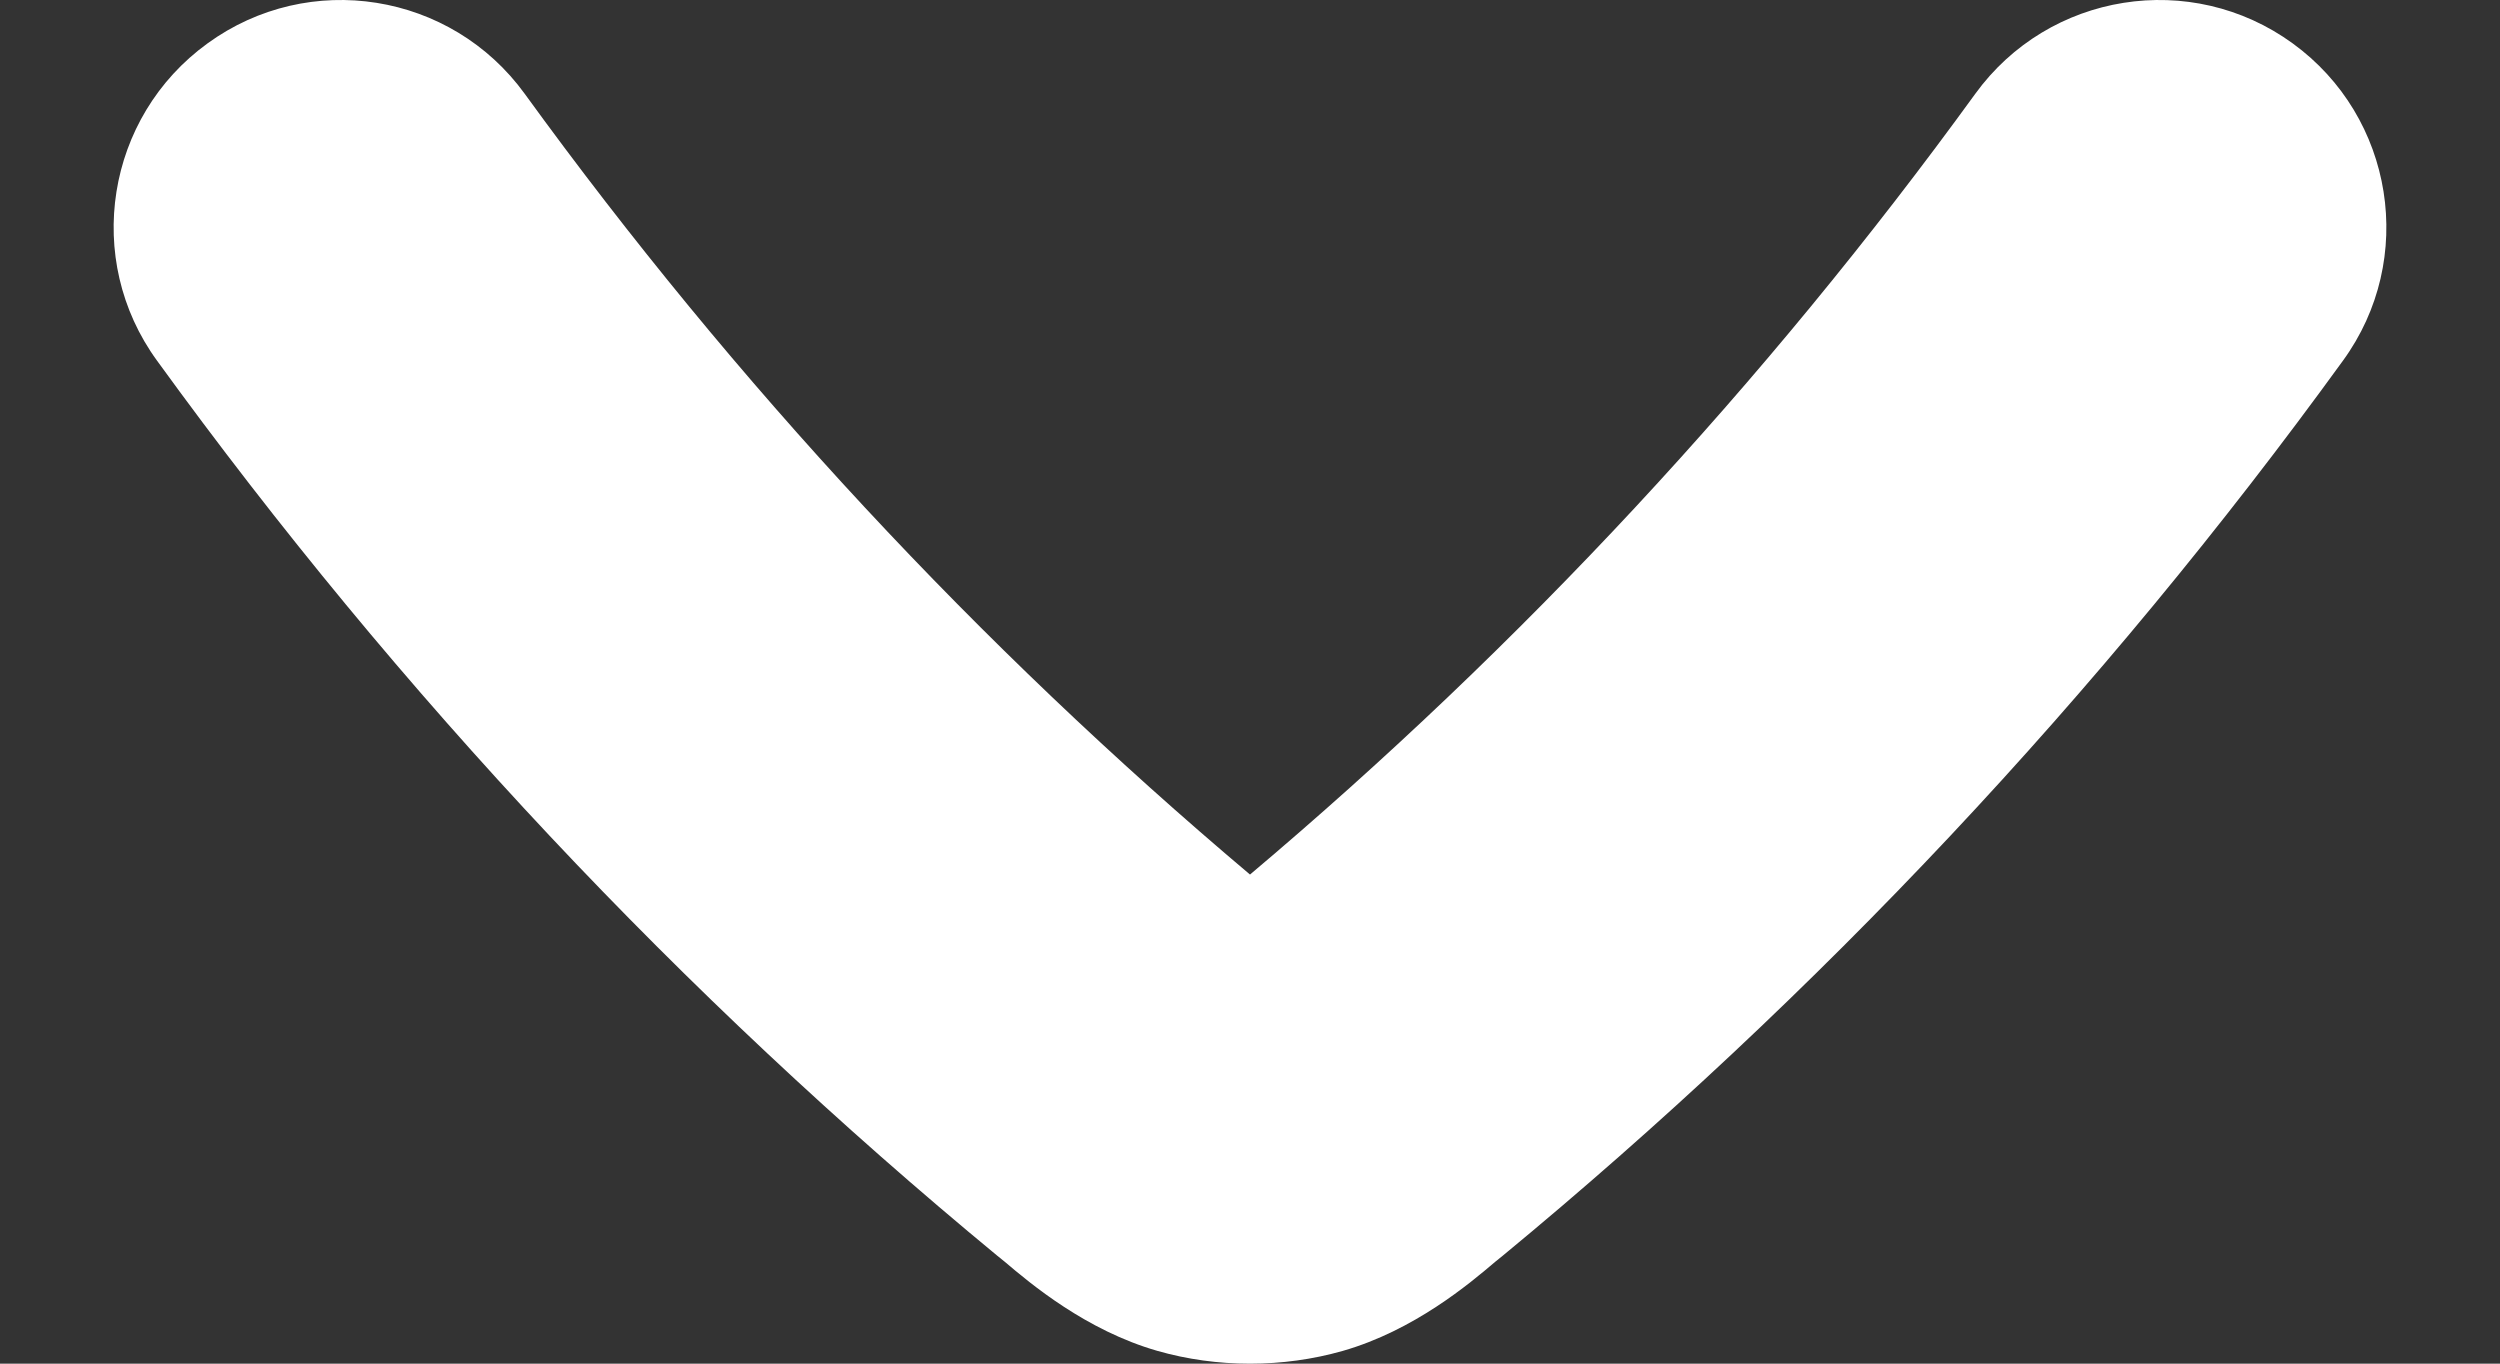 <svg width="11" height="6" viewBox="0 0 11 6" fill="none" xmlns="http://www.w3.org/2000/svg">
<rect x="0" y="0" width="11" height="6" fill="#333333" stroke="none"/>
<path d="M0.913 0.191C1.36 -0.134 1.985 -0.034 2.309 0.413C3.235 1.689 4.307 2.842 5.5 3.848C6.693 2.842 7.765 1.689 8.691 0.413C9.015 -0.034 9.641 -0.134 10.088 0.191C10.534 0.515 10.634 1.141 10.309 1.587C9.243 3.057 8 4.38 6.611 5.526C6.602 5.533 6.592 5.541 6.58 5.551C6.466 5.648 6.222 5.854 5.908 5.944C5.645 6.019 5.355 6.019 5.093 5.944C4.779 5.854 4.534 5.648 4.42 5.551C4.408 5.541 4.398 5.533 4.389 5.526C3 4.38 1.757 3.057 0.691 1.587C0.366 1.141 0.466 0.515 0.913 0.191Z" fill="white"/>
</svg>
